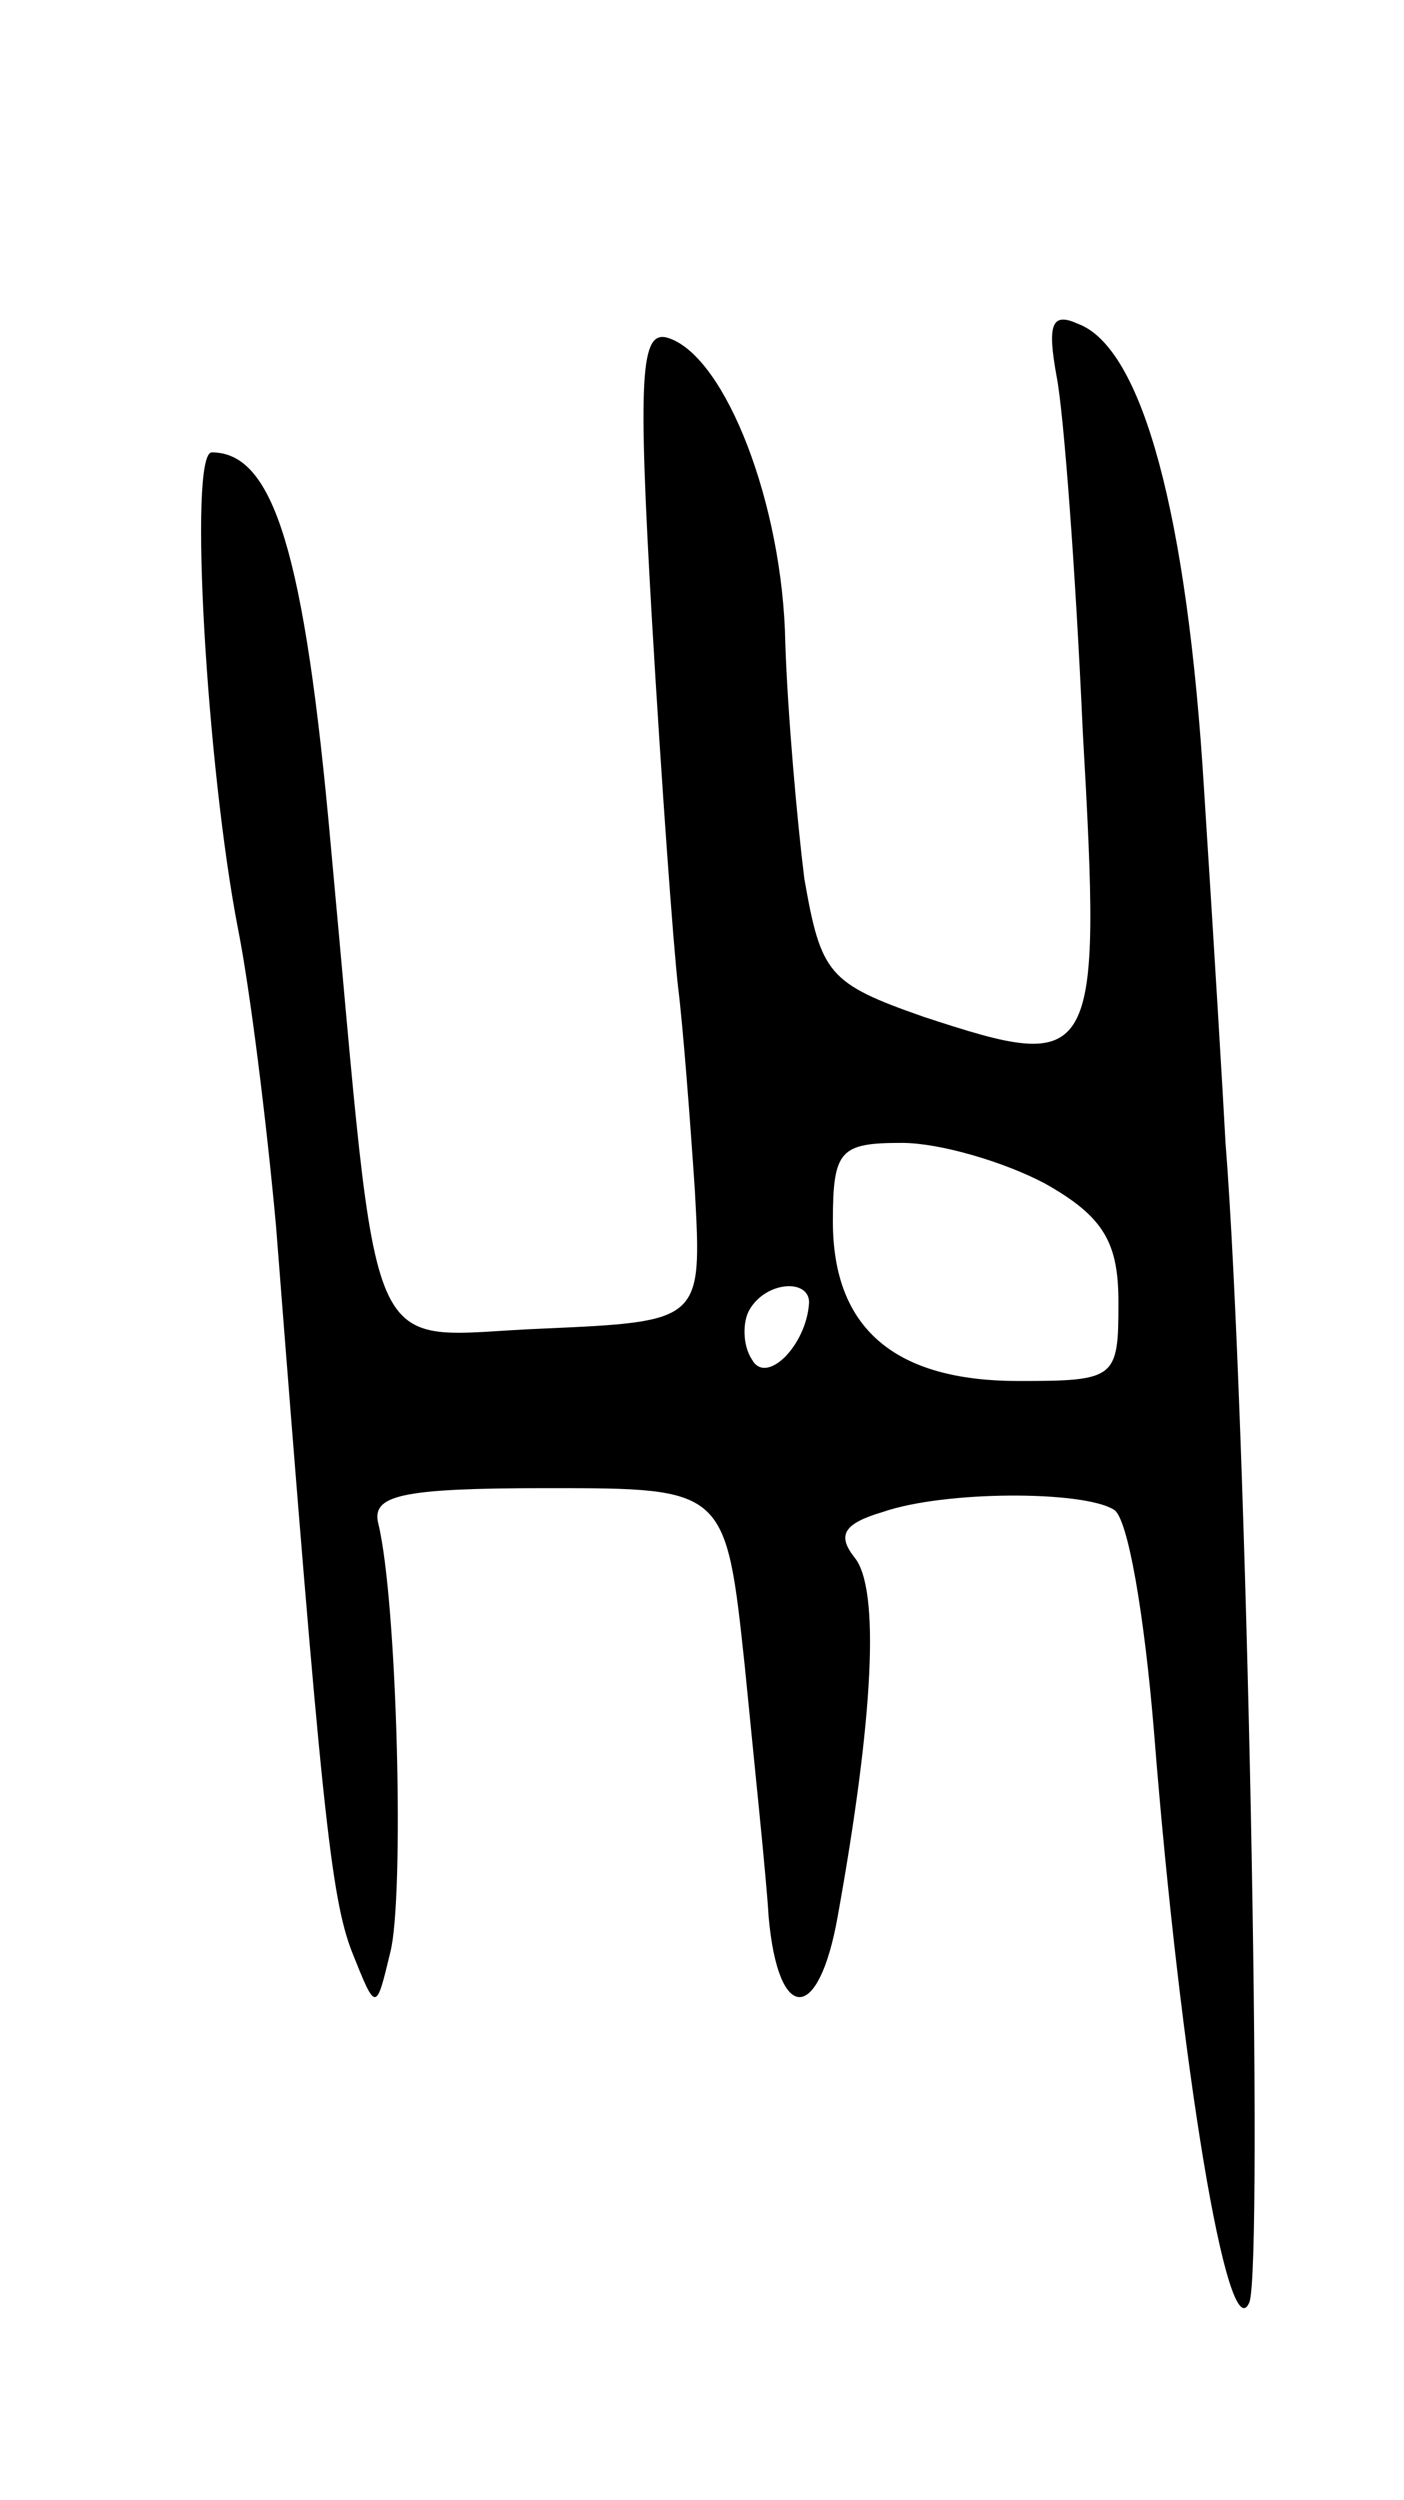 <svg version="1.0" xmlns="http://www.w3.org/2000/svg"
 width="59pt" height="105pt" viewBox="0 0 59 105"
 preserveAspectRatio="xMidYMid meet">
<g transform="translate(0,105) scale(0.1,-0.1)"
fill="#000000" stroke="none">
<path d="M444 892 c3 -15 8 -82 11 -149 8 -141 6 -144 -67 -120 -40 14 -43 18
-50 58 -3 24 -7 69 -8 99 -1 58 -25 120 -49 128 -12 4 -13 -15 -7 -119 4 -68
9 -137 11 -154 2 -16 5 -55 7 -85 3 -55 3 -55 -64 -58 -77 -3 -68 -23 -89 203
-11 123 -24 165 -50 165 -10 0 -2 -133 11 -200 5 -25 12 -81 16 -125 19 -244
23 -282 32 -305 10 -25 10 -25 16 0 6 23 3 147 -5 180 -3 12 9 15 71 15 75 0
75 0 83 -75 4 -41 9 -88 10 -105 4 -45 21 -45 29 0 15 83 18 138 7 151 -7 9
-5 14 12 19 26 9 84 9 97 1 6 -3 13 -45 17 -94 11 -139 31 -260 40 -239 6 15
-1 373 -10 487 -1 19 -5 86 -9 148 -7 116 -26 186 -53 196 -11 5 -13 0 -9 -22z
m-5 -339 c25 -14 31 -25 31 -50 0 -32 -1 -33 -42 -33 -52 0 -78 22 -78 67 0
30 3 33 29 33 16 0 43 -8 60 -17z m-99 -50 c-1 -18 -18 -35 -24 -24 -4 6 -4
16 -1 21 7 12 25 13 25 3z"/>
</g>
</svg>
